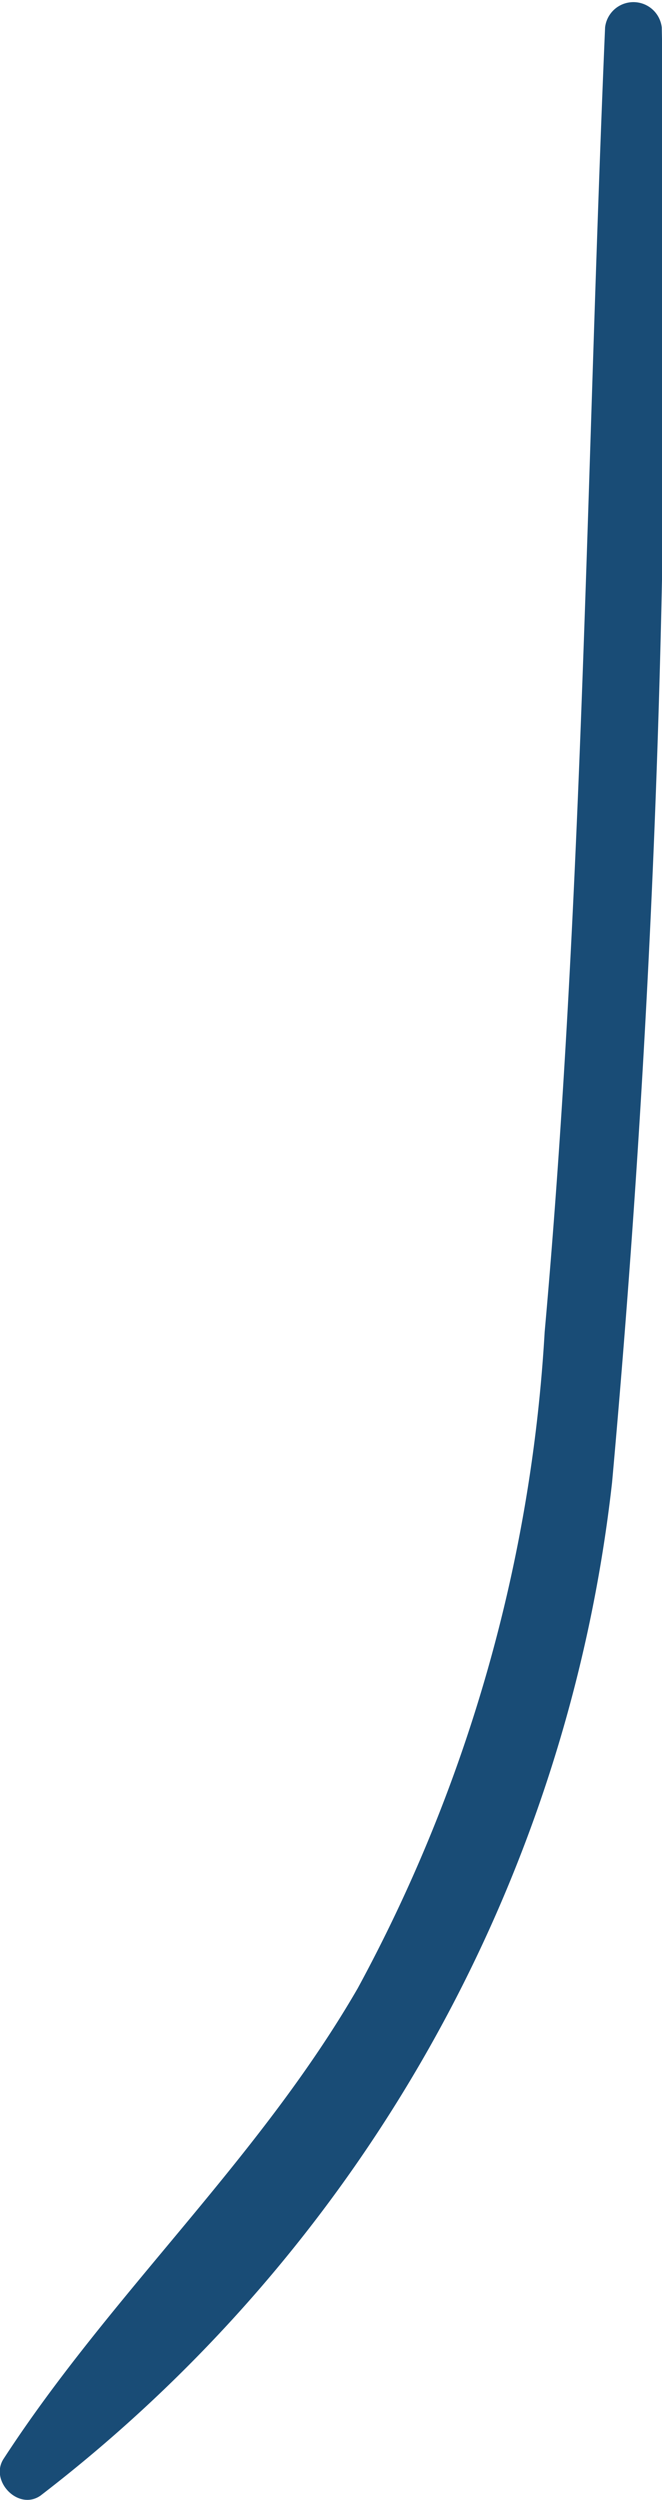 <svg xmlns="http://www.w3.org/2000/svg" width="5.478" height="20.687" viewBox="0 0 5.478 20.687"><defs><style>.a{fill:#194c76;}</style></defs><path class="a" d="M424.524,538.316c-.153,3.589-.18,7.217-.5,10.795a12.947,12.947,0,0,1-1.547,5.431c-.824,1.426-2.041,2.525-2.93,3.893-.119.182.121.433.305.305a12.3,12.3,0,0,0,4.73-8.385,108.241,108.241,0,0,0,.411-12.039A.236.236,0,0,0,424.524,538.316Z" transform="translate(-419.517 -538.089)"/></svg>